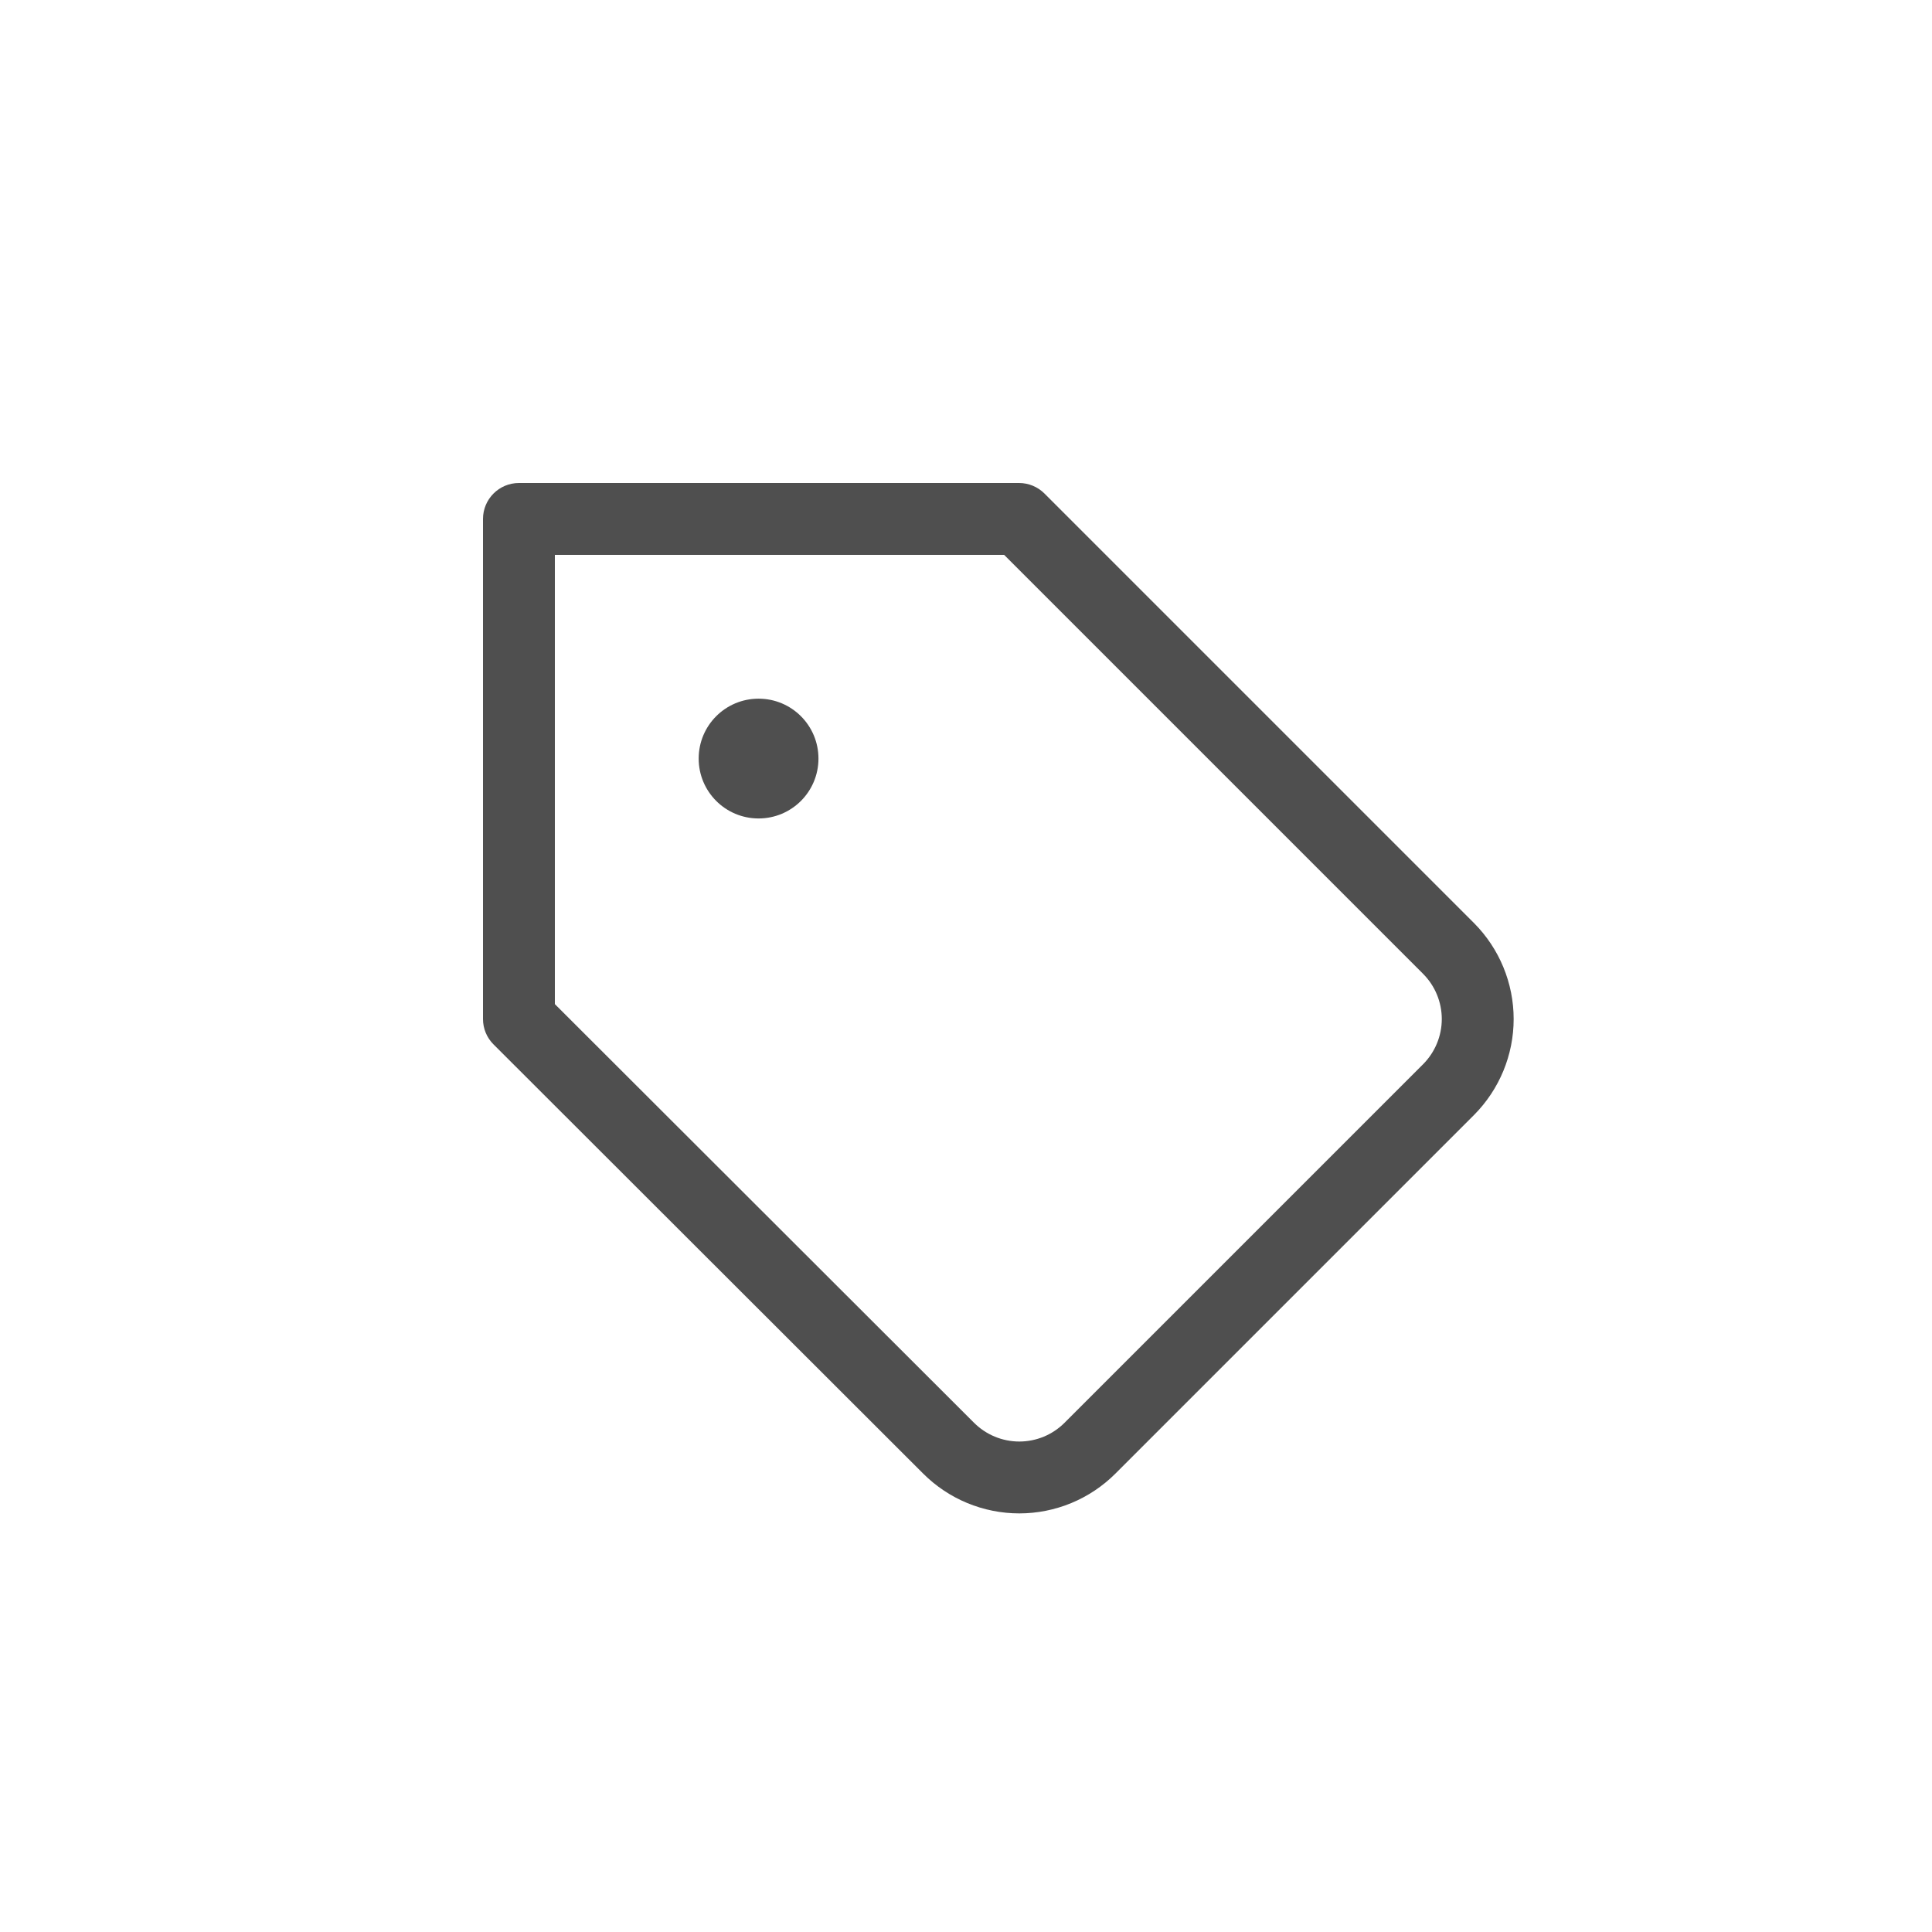 <svg width="30" height="30" viewBox="0 0 30 30" fill="none" xmlns="http://www.w3.org/2000/svg">
<path fill-rule="evenodd" clip-rule="evenodd" d="M7.5 8.058C7.5 7.75 7.75 7.5 8.058 7.5H15.824C15.972 7.5 16.114 7.559 16.218 7.663L22.89 14.335C23.283 14.731 23.504 15.266 23.504 15.824C23.504 16.381 23.283 16.916 22.89 17.312L22.889 17.313L17.321 22.881C17.125 23.077 16.892 23.233 16.636 23.339C16.38 23.445 16.105 23.5 15.828 23.5C15.55 23.5 15.275 23.445 15.019 23.339C14.763 23.233 14.53 23.077 14.334 22.881L7.664 16.218C7.559 16.114 7.5 15.972 7.5 15.824V8.058ZM8.616 8.616V15.592L15.123 22.091C15.216 22.184 15.326 22.258 15.447 22.308C15.567 22.358 15.697 22.384 15.828 22.384C15.958 22.384 16.088 22.358 16.209 22.308C16.329 22.258 16.439 22.184 16.531 22.092L22.098 16.525C22.283 16.339 22.388 16.086 22.388 15.824C22.388 15.561 22.284 15.309 22.099 15.123L15.592 8.616H8.616Z" fill="#4F4F4F"/>
<path d="M12.709 11.779C12.709 12.293 12.293 12.709 11.779 12.709C11.265 12.709 10.849 12.293 10.849 11.779C10.849 11.265 11.265 10.849 11.779 10.849C12.293 10.849 12.709 11.265 12.709 11.779Z" fill="#4F4F4F"/>
</svg>

